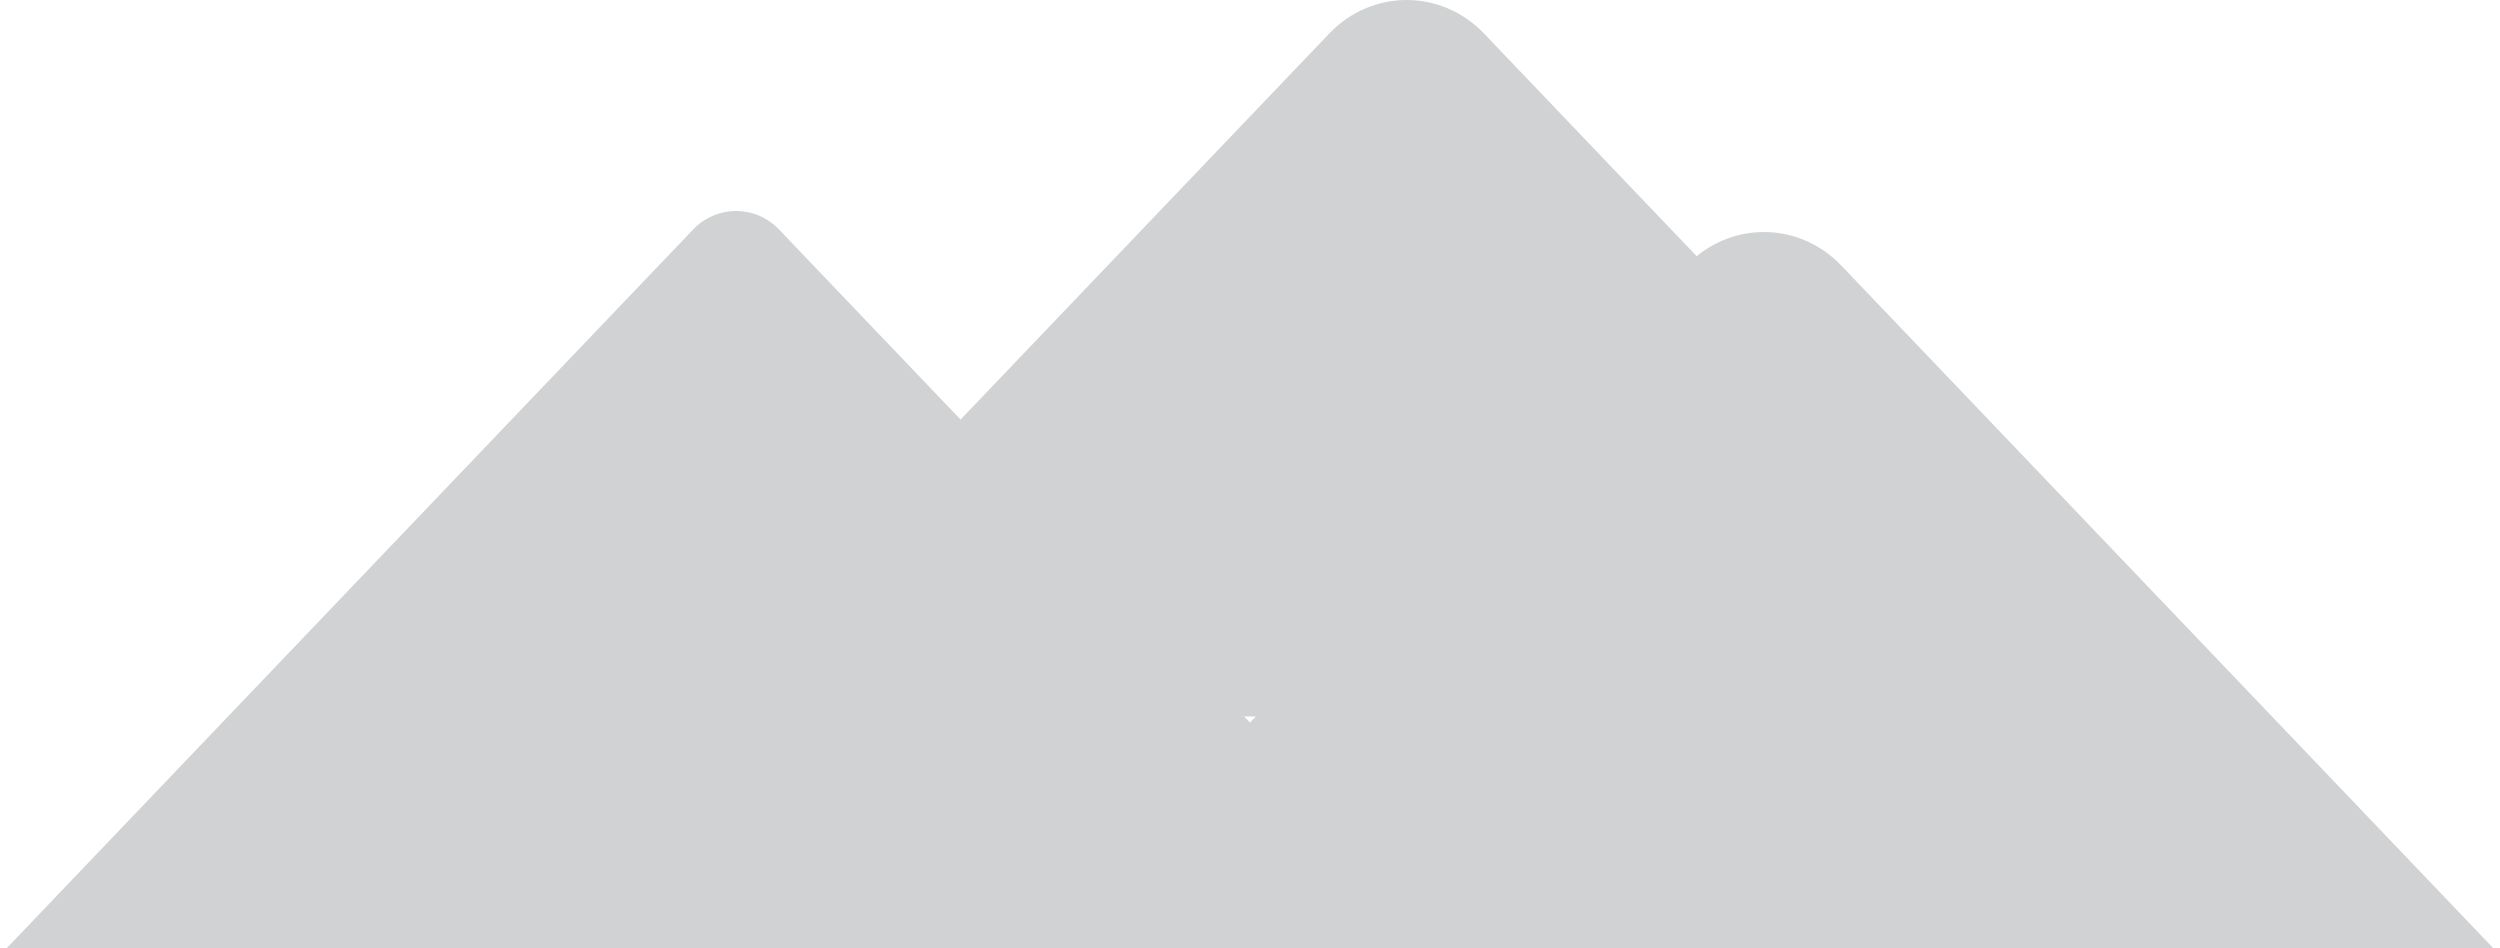 <?xml version="1.0" encoding="utf-8"?>
<!-- Generator: Adobe Illustrator 17.0.0, SVG Export Plug-In . SVG Version: 6.00 Build 0)  -->
<!DOCTYPE svg PUBLIC "-//W3C//DTD SVG 1.1//EN" "http://www.w3.org/Graphics/SVG/1.1/DTD/svg11.dtd">
<svg version="1.1" id="Layer_1" xmlns="http://www.w3.org/2000/svg" xmlns:xlink="http://www.w3.org/1999/xlink" x="0px" y="0px"
	 width="1944.29px" height="737.642px" viewBox="0 0 1944.29 737.642" enable-background="new 0 0 1944.29 737.642"
	 xml:space="preserve">
<path fill="#D1D2D3" d="M1139.926,737.642H5.002l533.943-559.029c18.511-19.38,48.526-19.38,67.037,0L1139.926,737.642z"/>
<path fill="#D1D2D3" d="M1939.288,737.642H804.364l90.465-94.714l28.205-29.53l388.573-406.829
	c33.261-34.824,87.177-34.824,120.439,0l37.718,39.49L1939.288,737.642z"/>
<path fill="#D1D2D3" d="M1661.431,557.195H526.507L1033.75,26.107c33.261-34.809,87.177-34.809,120.438,0l78.96,82.684
	L1661.431,557.195z"/>
</svg>
